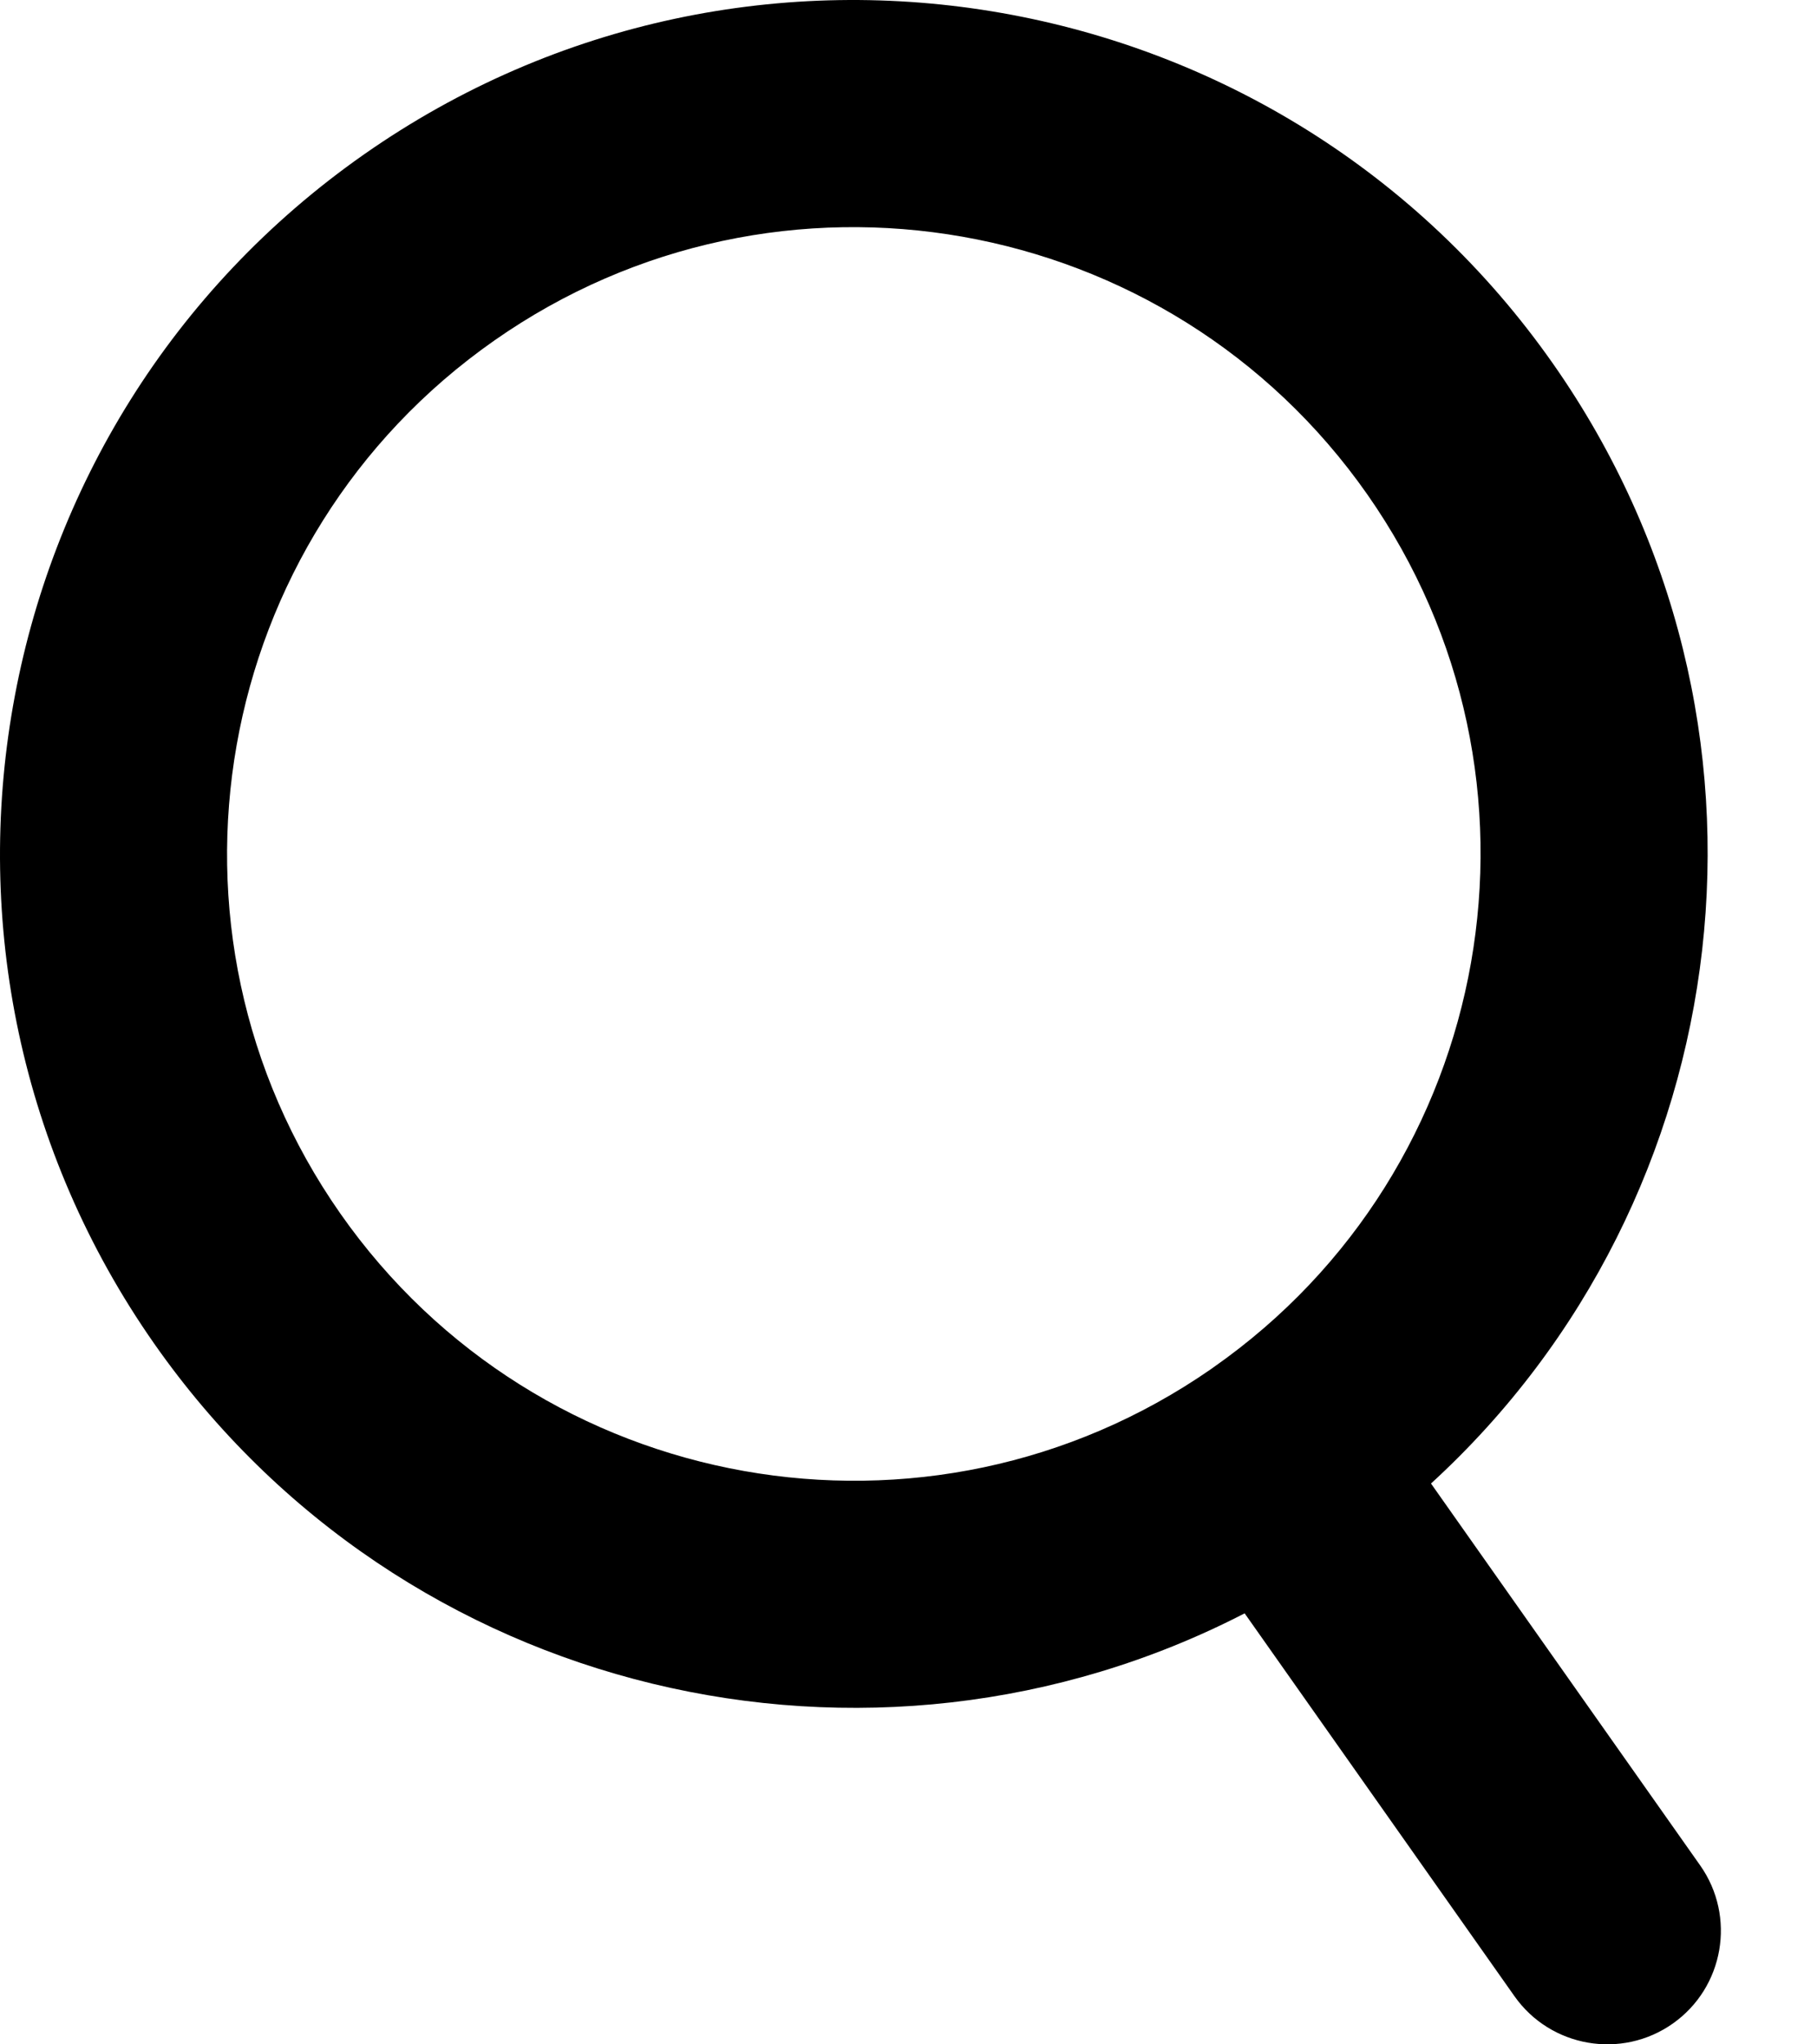 <svg width="16" height="18" viewBox="0 0 16 18" fill="none" xmlns="http://www.w3.org/2000/svg">
<path fill-rule="evenodd" clip-rule="evenodd" d="M10.96 14.205C7.668 15.903 3.542 14.949 1.359 11.832C-1.021 8.432 -0.194 3.74 3.206 1.359C6.605 -1.021 11.298 -0.194 13.678 3.206C15.867 6.332 15.343 10.552 12.601 13.062L14.971 16.424C15.289 16.875 15.181 17.499 14.73 17.817C14.279 18.135 13.654 18.027 13.336 17.576L10.96 14.205ZM10.684 12.04C13.18 10.293 13.787 6.848 12.04 4.353C10.292 1.858 6.848 1.25 4.353 2.998C1.857 4.745 1.25 8.189 2.997 10.685C4.74 13.174 8.172 13.784 10.666 12.053C10.672 12.049 10.678 12.044 10.684 12.04Z" fill="black"/>
</svg>
